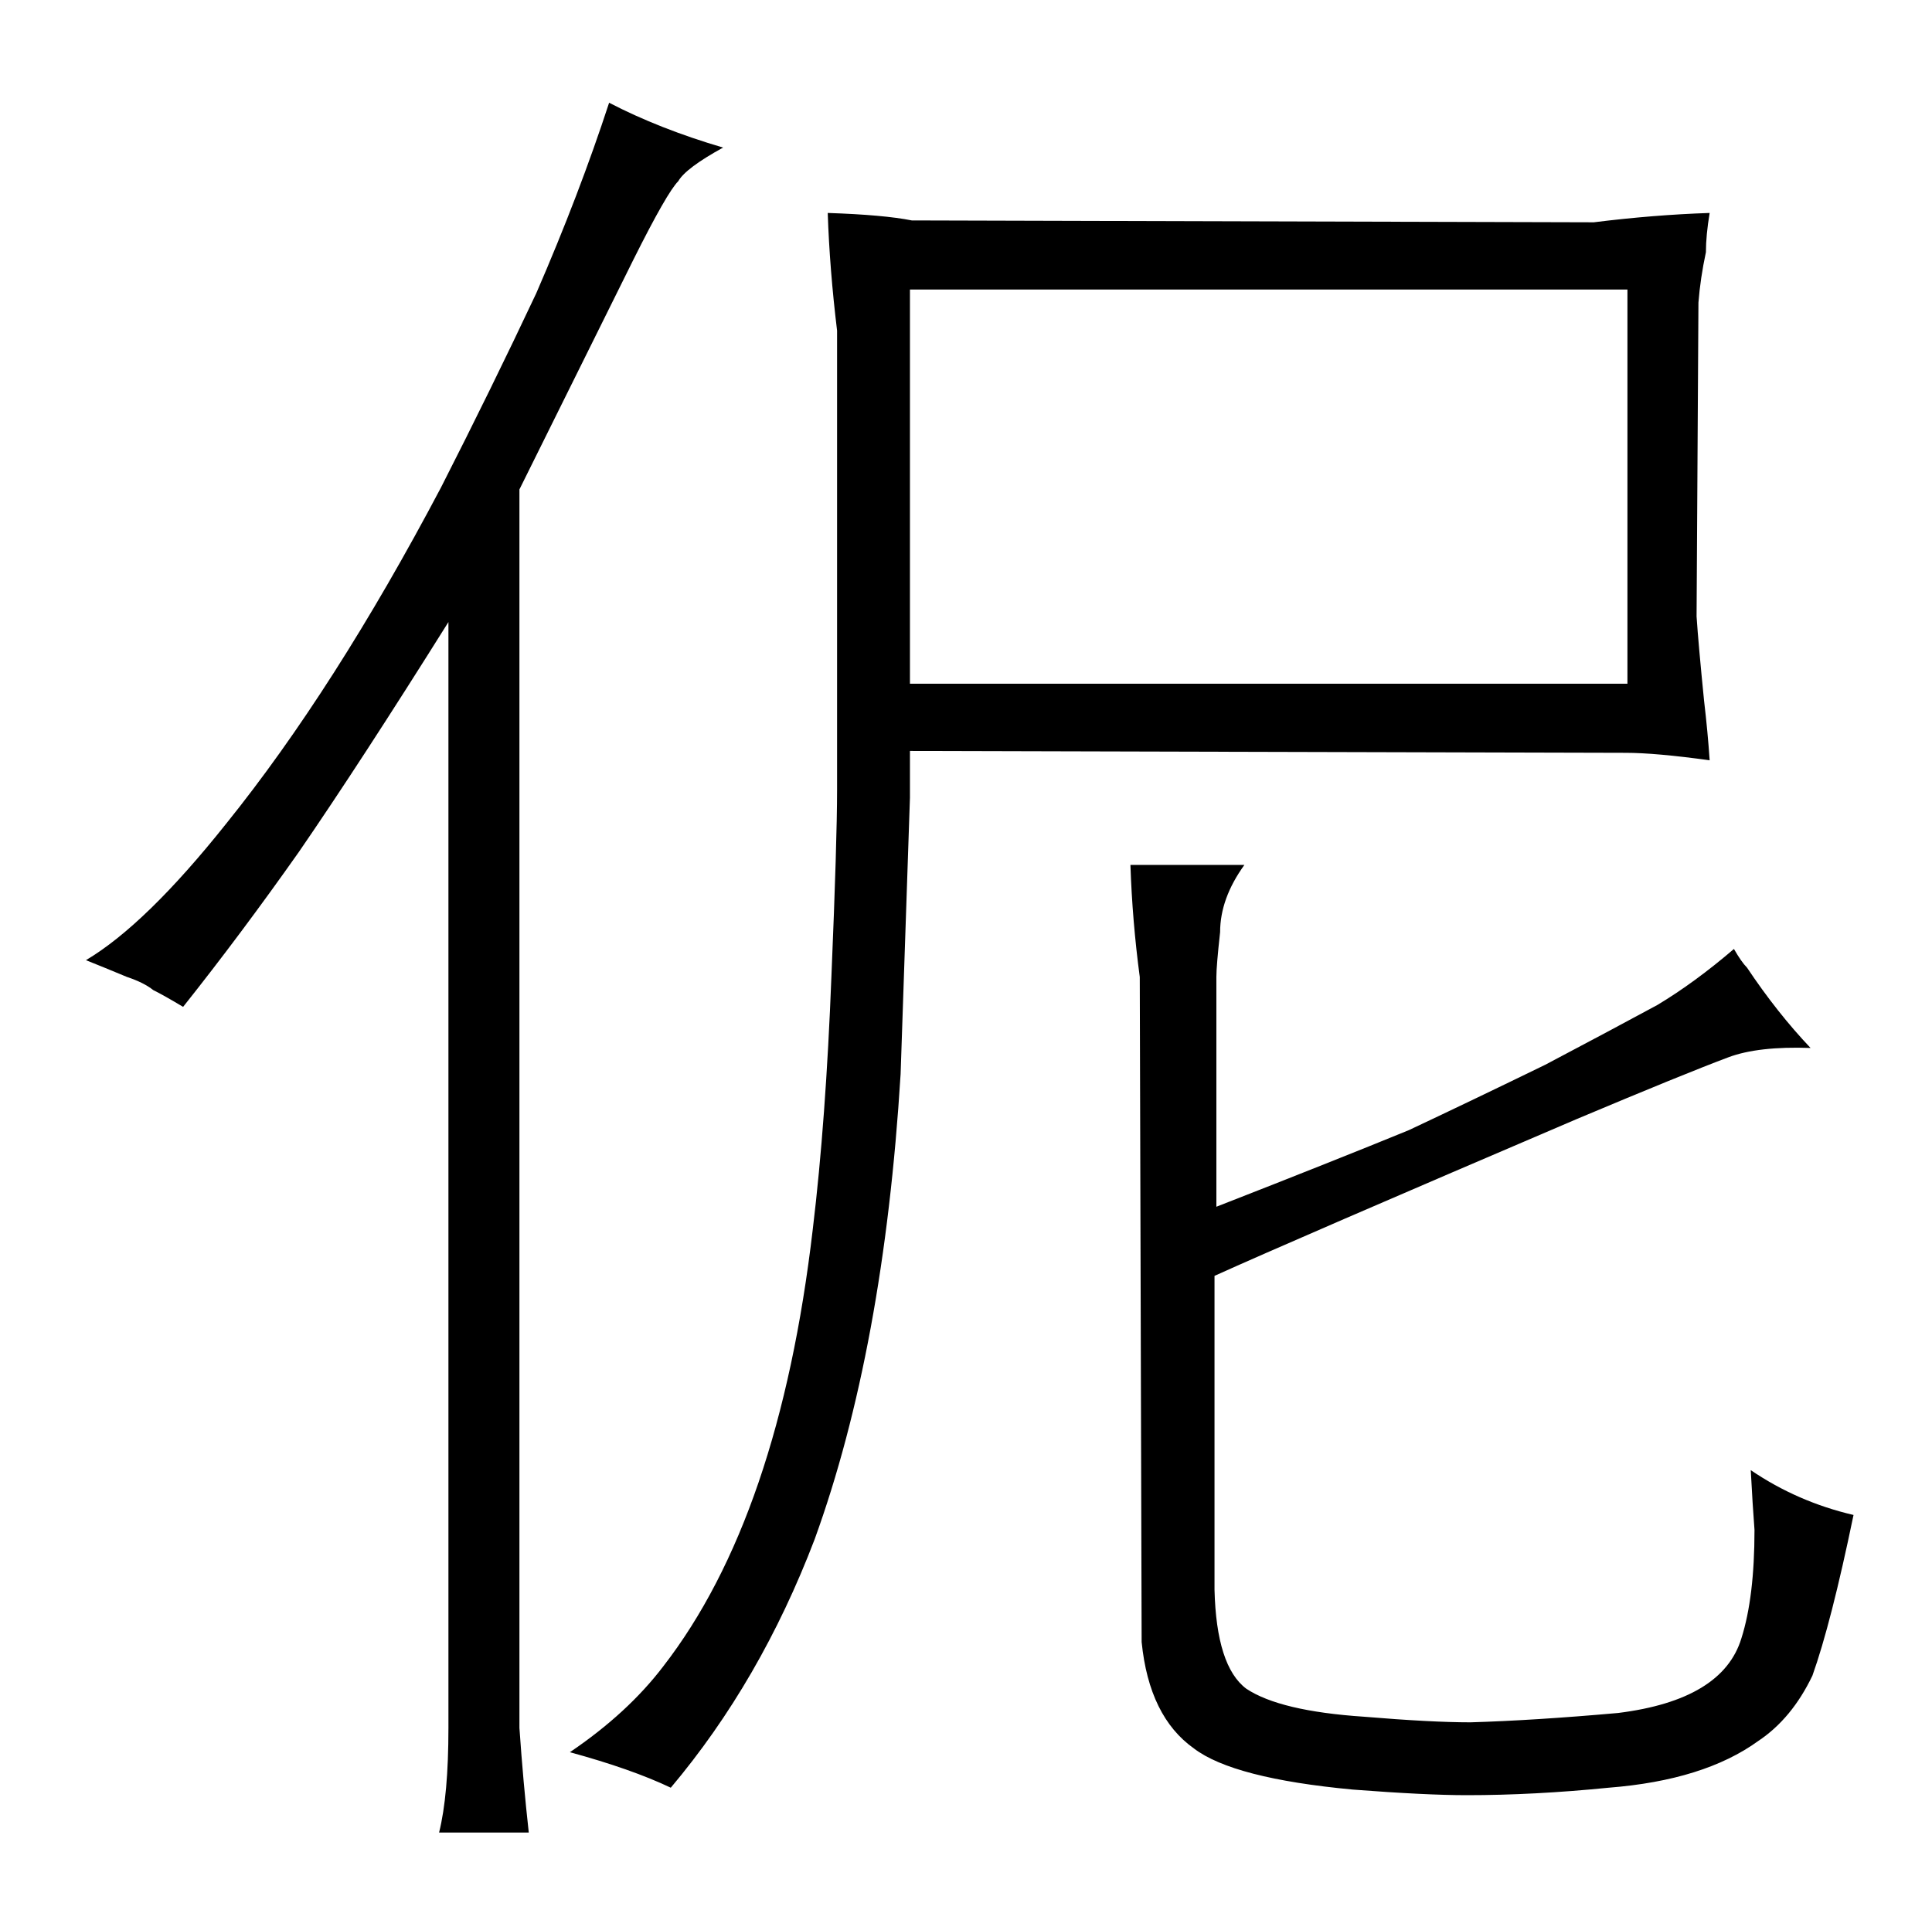 <?xml version="1.0" standalone="no"?>
<!DOCTYPE svg PUBLIC "-//W3C//DTD SVG 1.1//EN" "http://www.w3.org/Graphics/SVG/1.1/DTD/svg11.dtd" >
<svg xmlns="http://www.w3.org/2000/svg" xmlns:xlink="http://www.w3.org/1999/xlink" version="1.1" viewBox="-10 0 1034 1024">
  <g transform="matrix(1 0 0 -1 0 820)">
   <path fill="currentColor"
d="M58 297q9 -3 14 -7q6 -3 16 -9q31 39 62 83q33 48 80 123v-592q0 -36 -5 -56h48q-3 27 -5 56v663l61 123q18 36 24 42q4 7 24 18q-34 10 -61 24q-16 -49 -39 -102q-24 -51 -51 -104q-57 -108 -115 -180q-43 -54 -75 -73q10 -4 22 -9zM438 397q0 -27 -3 -99
q-3 -78 -10 -136q-18 -154 -80 -234q-19 -25 -50 -46q33 -9 54 -19q48 57 77 133q37 102 46 249l5 148v25l383 -1q16 0 45 -4q-1 15 -3 32q-3 30 -4 45l1 168q1 13 4 27q0 9 2 21q-30 -1 -62 -5l-365 1q-15 3 -45 4q1 -30 5 -63v-246zM477 454v211h384v-211h-384zM641 297
q0 6 2 24q0 18 13 36h-61q1 -30 5 -60l1 -356q4 -40 28 -57q21 -16 85 -22q39 -3 61 -3q36 0 76 4q51 4 80 25q18 12 29 35q10 28 22 86q-30 7 -55 24q1 -19 2 -32q0 -36 -7 -58q-10 -33 -66 -40q-45 -4 -79 -5q-21 0 -57 3q-45 3 -63 15q-16 12 -17 53v168q42 19 194 84
q57 24 81 33q16 6 44 5q-18 19 -34 43q-3 3 -7 10q-21 -18 -41 -30q-24 -13 -60 -32q-39 -19 -73 -35q-39 -16 -103 -41v123z" />
  </g>

</svg>

